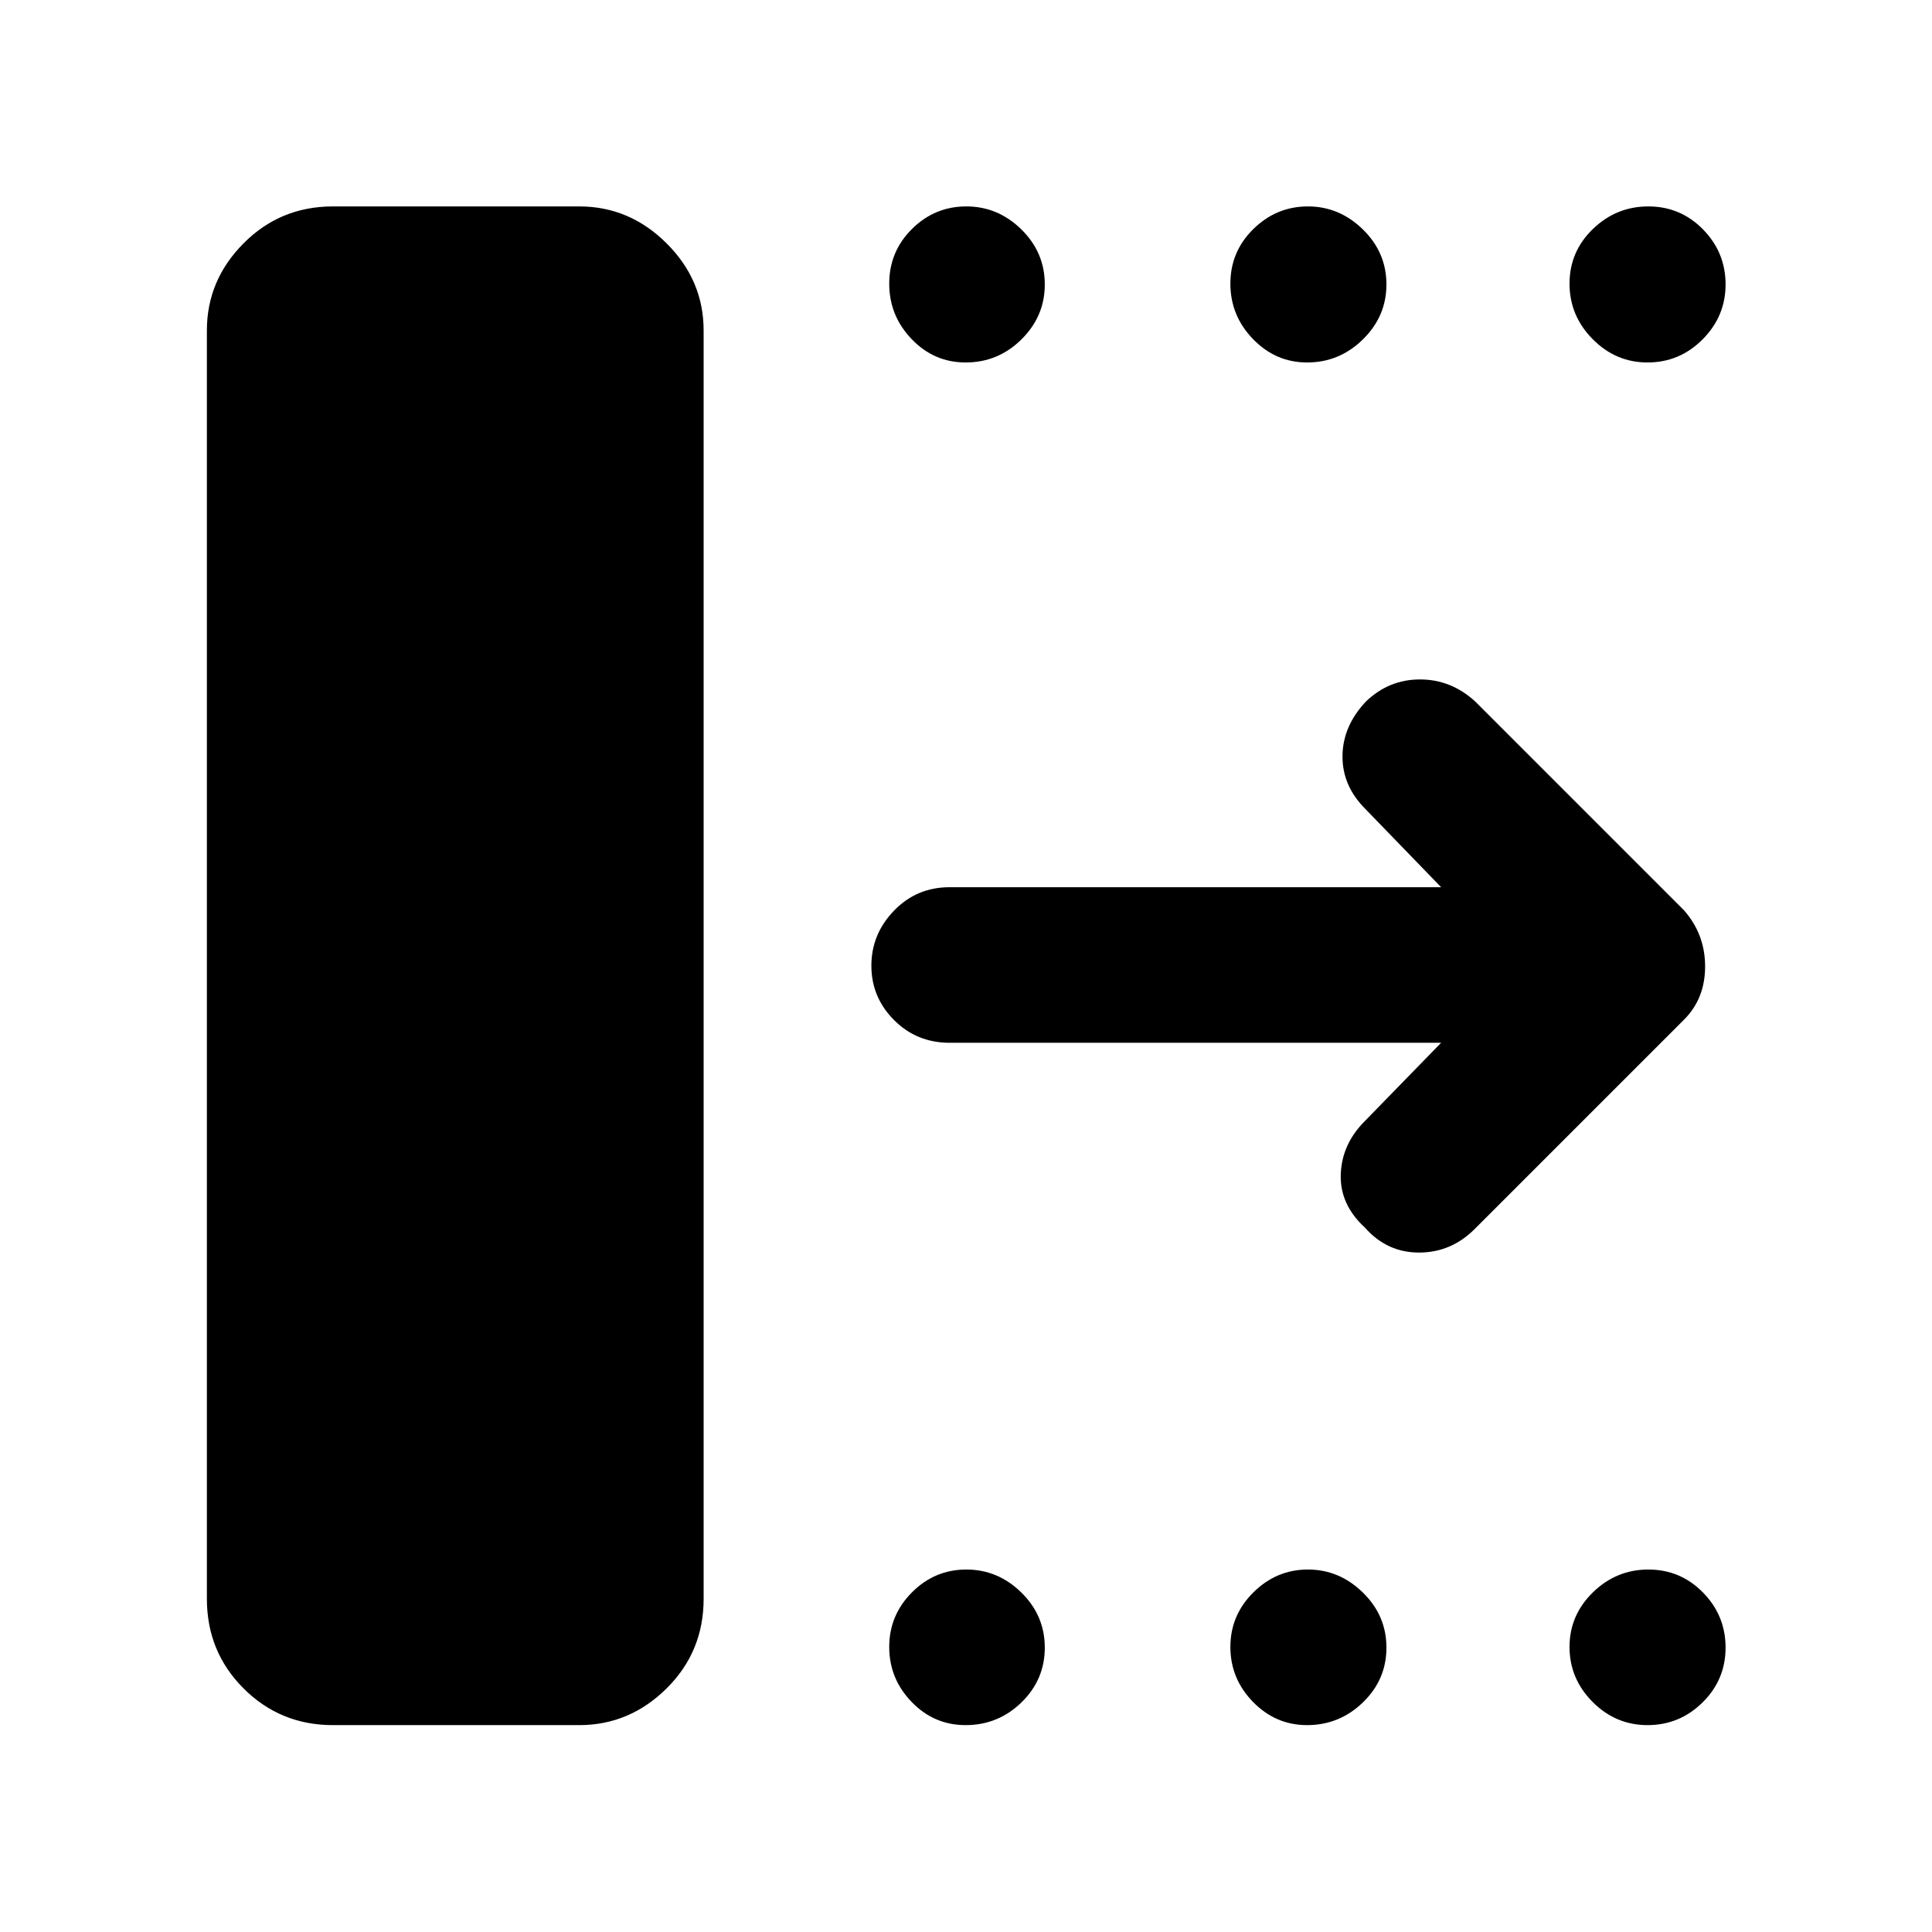 <svg xmlns="http://www.w3.org/2000/svg" height="48" viewBox="0 -960 960 960" width="48"><path d="M102.8-165.53V-795.8q0-24.95 18.23-43.29 18.22-18.34 44.4-18.34h122.41q24.97 0 43.38 18.34 18.41 18.34 18.41 43.29v630.27q0 26.28-18.41 44.5-18.41 18.23-43.38 18.23H165.43q-26.18 0-44.4-18.23-18.23-18.22-18.23-44.5Zm613.29-276.32h-244.2q-16.4 0-27.65-11.3-11.26-11.3-11.26-27.01 0-15.7 11.26-27.35 11.25-11.64 27.61-11.64h244.24l-37.66-38.89q-11.47-11.48-11.35-26.32.12-14.84 11.66-27.09 11.41-10.94 26.86-10.94t27.42 10.96l103.76 103.76q10.48 11.92 10.48 27.9 0 15.97-10.48 26.44l-104 104q-11.71 11.72-27.67 11.72t-26.91-12.43q-12.48-11.43-11.98-26.43.5-15.01 11.98-26.49l37.89-38.89ZM479.82-779.89q-15.71 0-26.84-11.62-11.13-11.62-11.13-27.55 0-15.94 11.3-27.16 11.3-11.21 27.01-11.21 15.7 0 27.35 11.42 11.64 11.43 11.64 27.36 0 15.82-11.59 27.29-11.6 11.47-27.74 11.47Zm169.67 0q-15.62 0-26.87-11.62-11.25-11.62-11.25-27.55 0-15.94 11.44-27.16 11.44-11.21 27.11-11.21 15.57 0 27.28 11.42 11.71 11.43 11.71 27.36 0 15.82-11.69 27.29-11.68 11.47-27.73 11.47Zm169.16 0q-15.82 0-27.29-11.62-11.47-11.62-11.47-27.55 0-15.94 11.62-27.16 11.62-11.21 27.55-11.21 15.94 0 27.16 11.42 11.21 11.43 11.21 27.36 0 15.82-11.42 27.29-11.43 11.47-27.36 11.47ZM479.82-102.8q-15.71 0-26.84-11.52-11.13-11.53-11.13-27.32 0-15.79 11.3-27.13t27.01-11.34q15.7 0 27.35 11.43 11.64 11.44 11.64 27.37 0 15.94-11.59 27.22-11.6 11.29-27.74 11.29Zm169.67 0q-15.62 0-26.87-11.52-11.25-11.53-11.25-27.32 0-15.79 11.44-27.13t27.11-11.34q15.57 0 27.28 11.43 11.71 11.44 11.71 27.37 0 15.94-11.69 27.22-11.68 11.29-27.73 11.29Zm169.16 0q-15.82 0-27.29-11.52-11.47-11.53-11.47-27.32 0-15.79 11.62-27.13t27.55-11.34q15.94 0 27.16 11.43 11.21 11.44 11.21 27.37 0 15.94-11.42 27.22-11.43 11.29-27.36 11.29Z"/></svg>